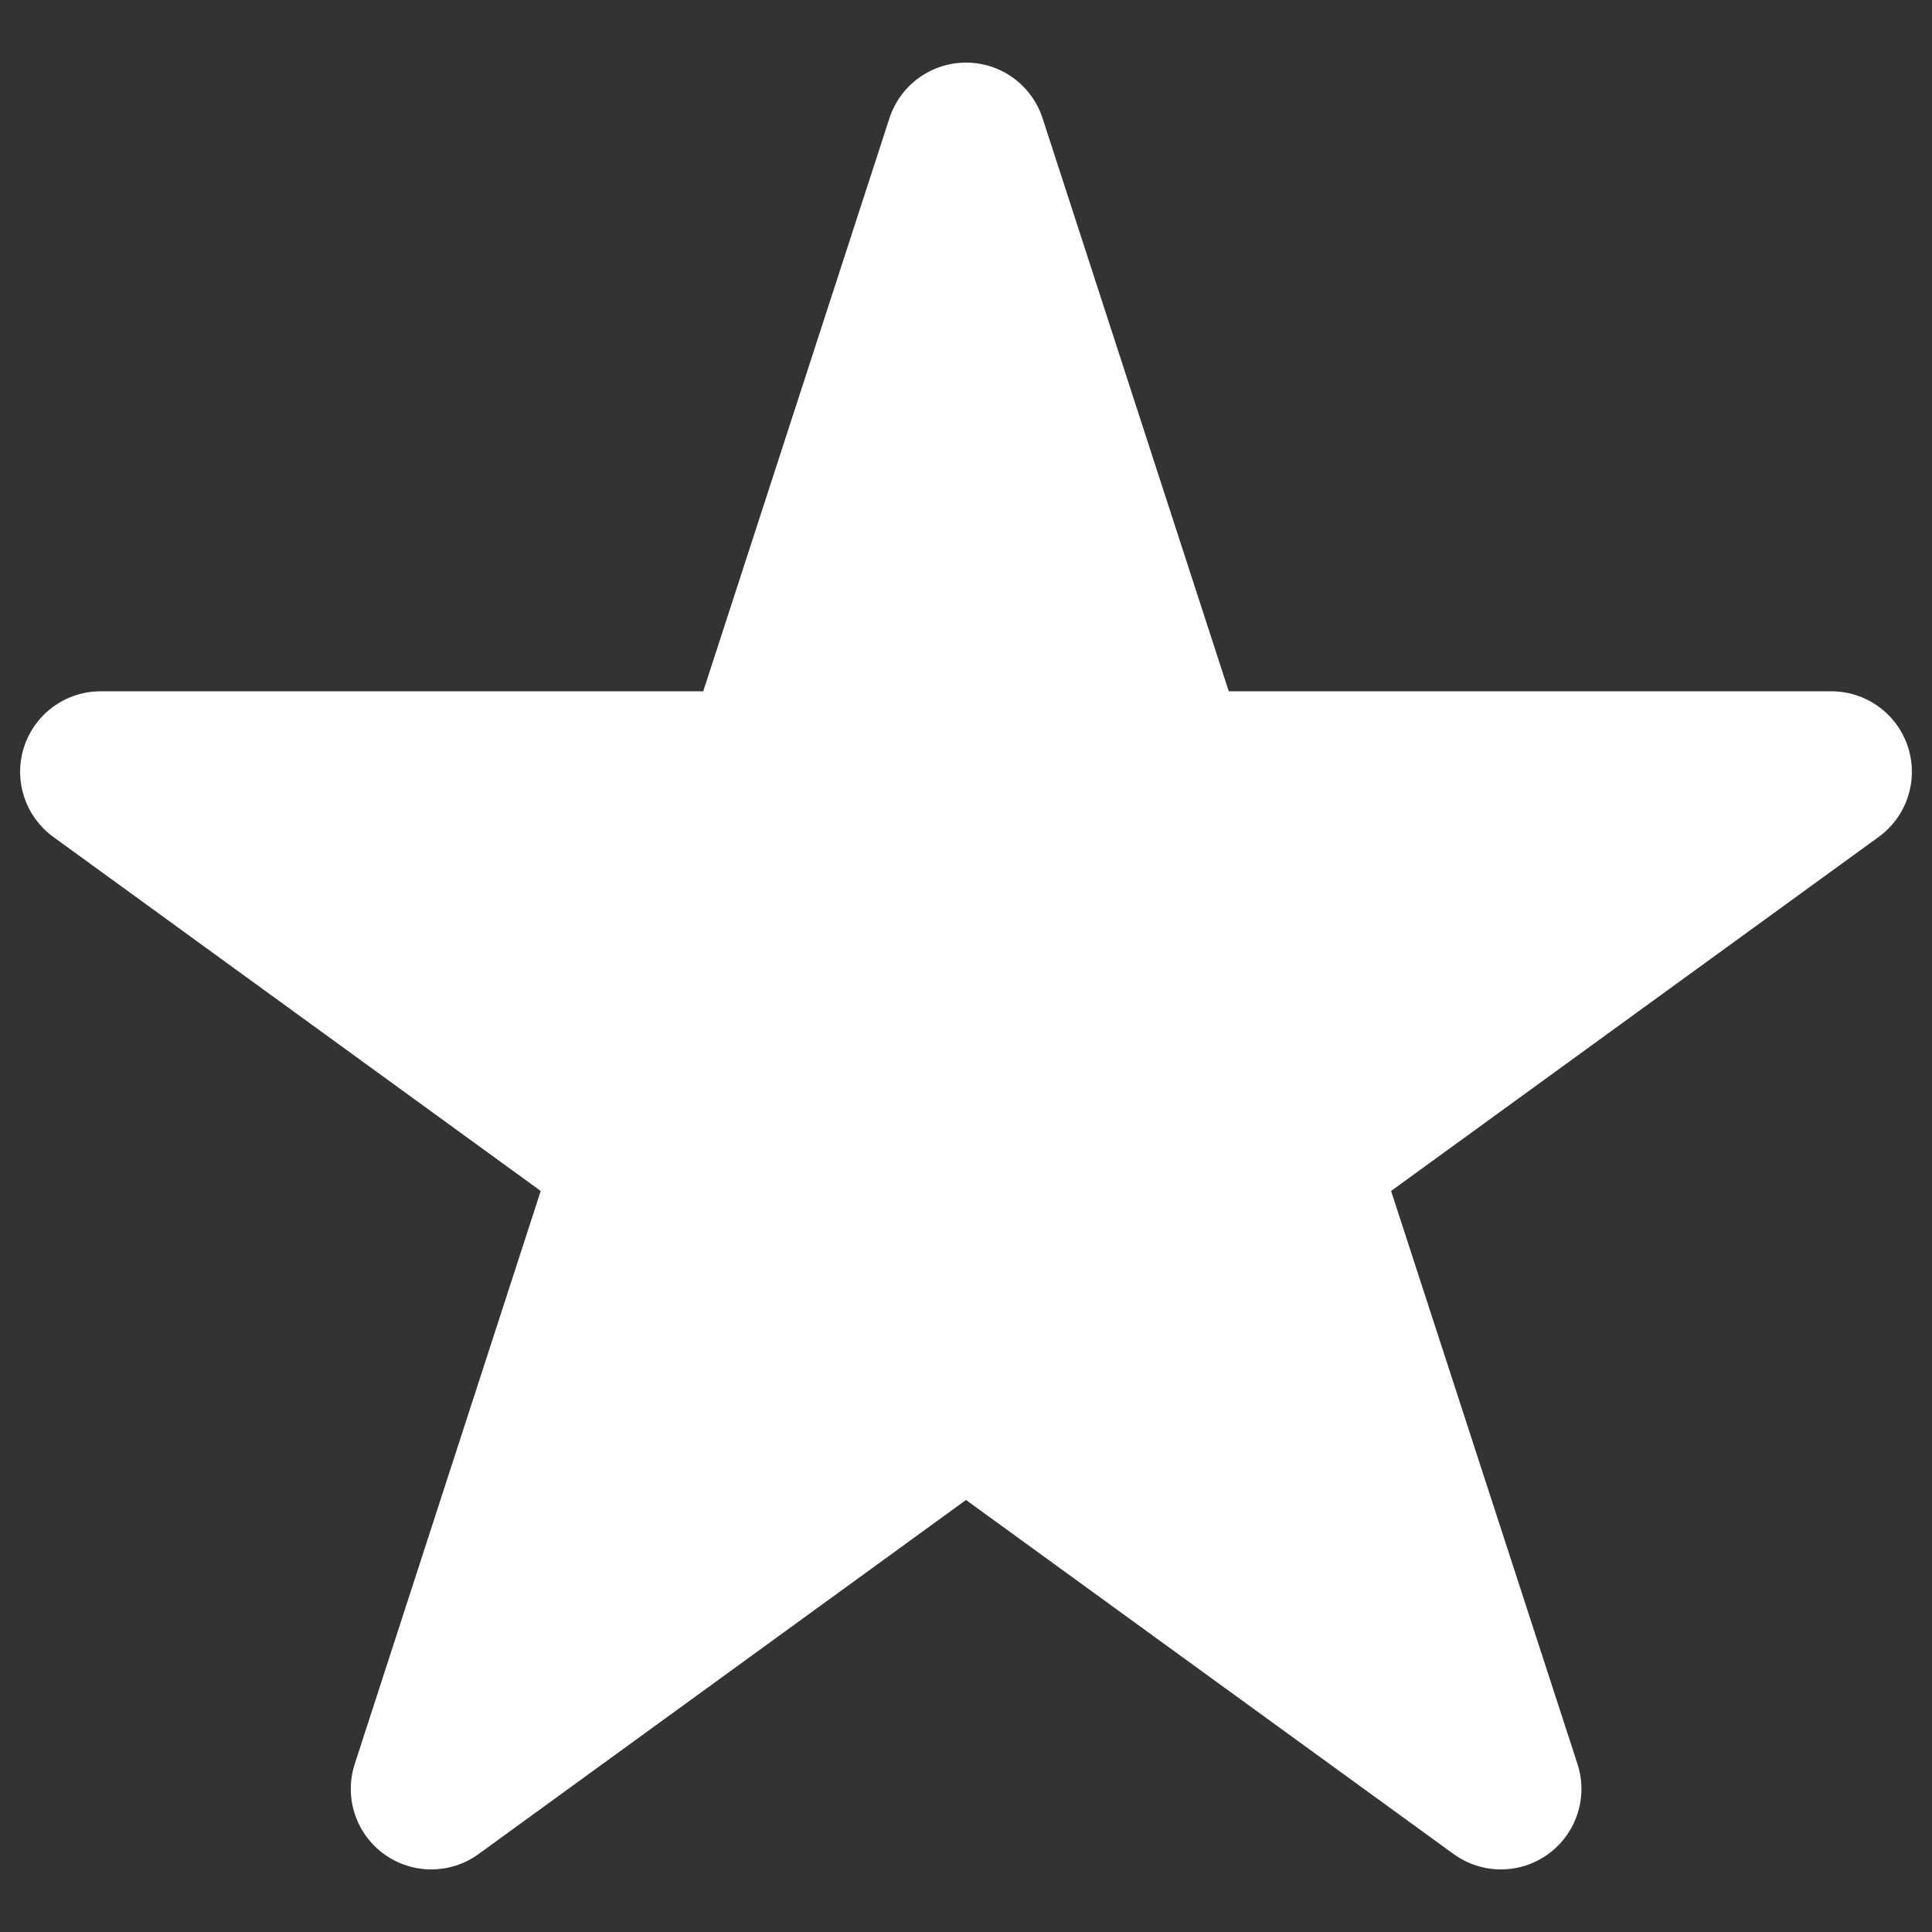 <svg id="Light" xmlns="http://www.w3.org/2000/svg" viewBox="0 0 96 96"><rect x="0" y="0" width="96" height="96" fill="#333333" stroke="none"/><defs><style>.cls-1{fill:#fff;stroke:#fff;stroke-linecap:round;stroke-linejoin:round;stroke-width:8px;}</style></defs><polygon class="cls-1" points="48 7.11 58.15 38.35 91 38.35 64.42 57.65 74.58 88.89 48 69.59 21.43 88.89 31.57 57.65 5 38.35 37.85 38.35 48 7.11"/></svg>